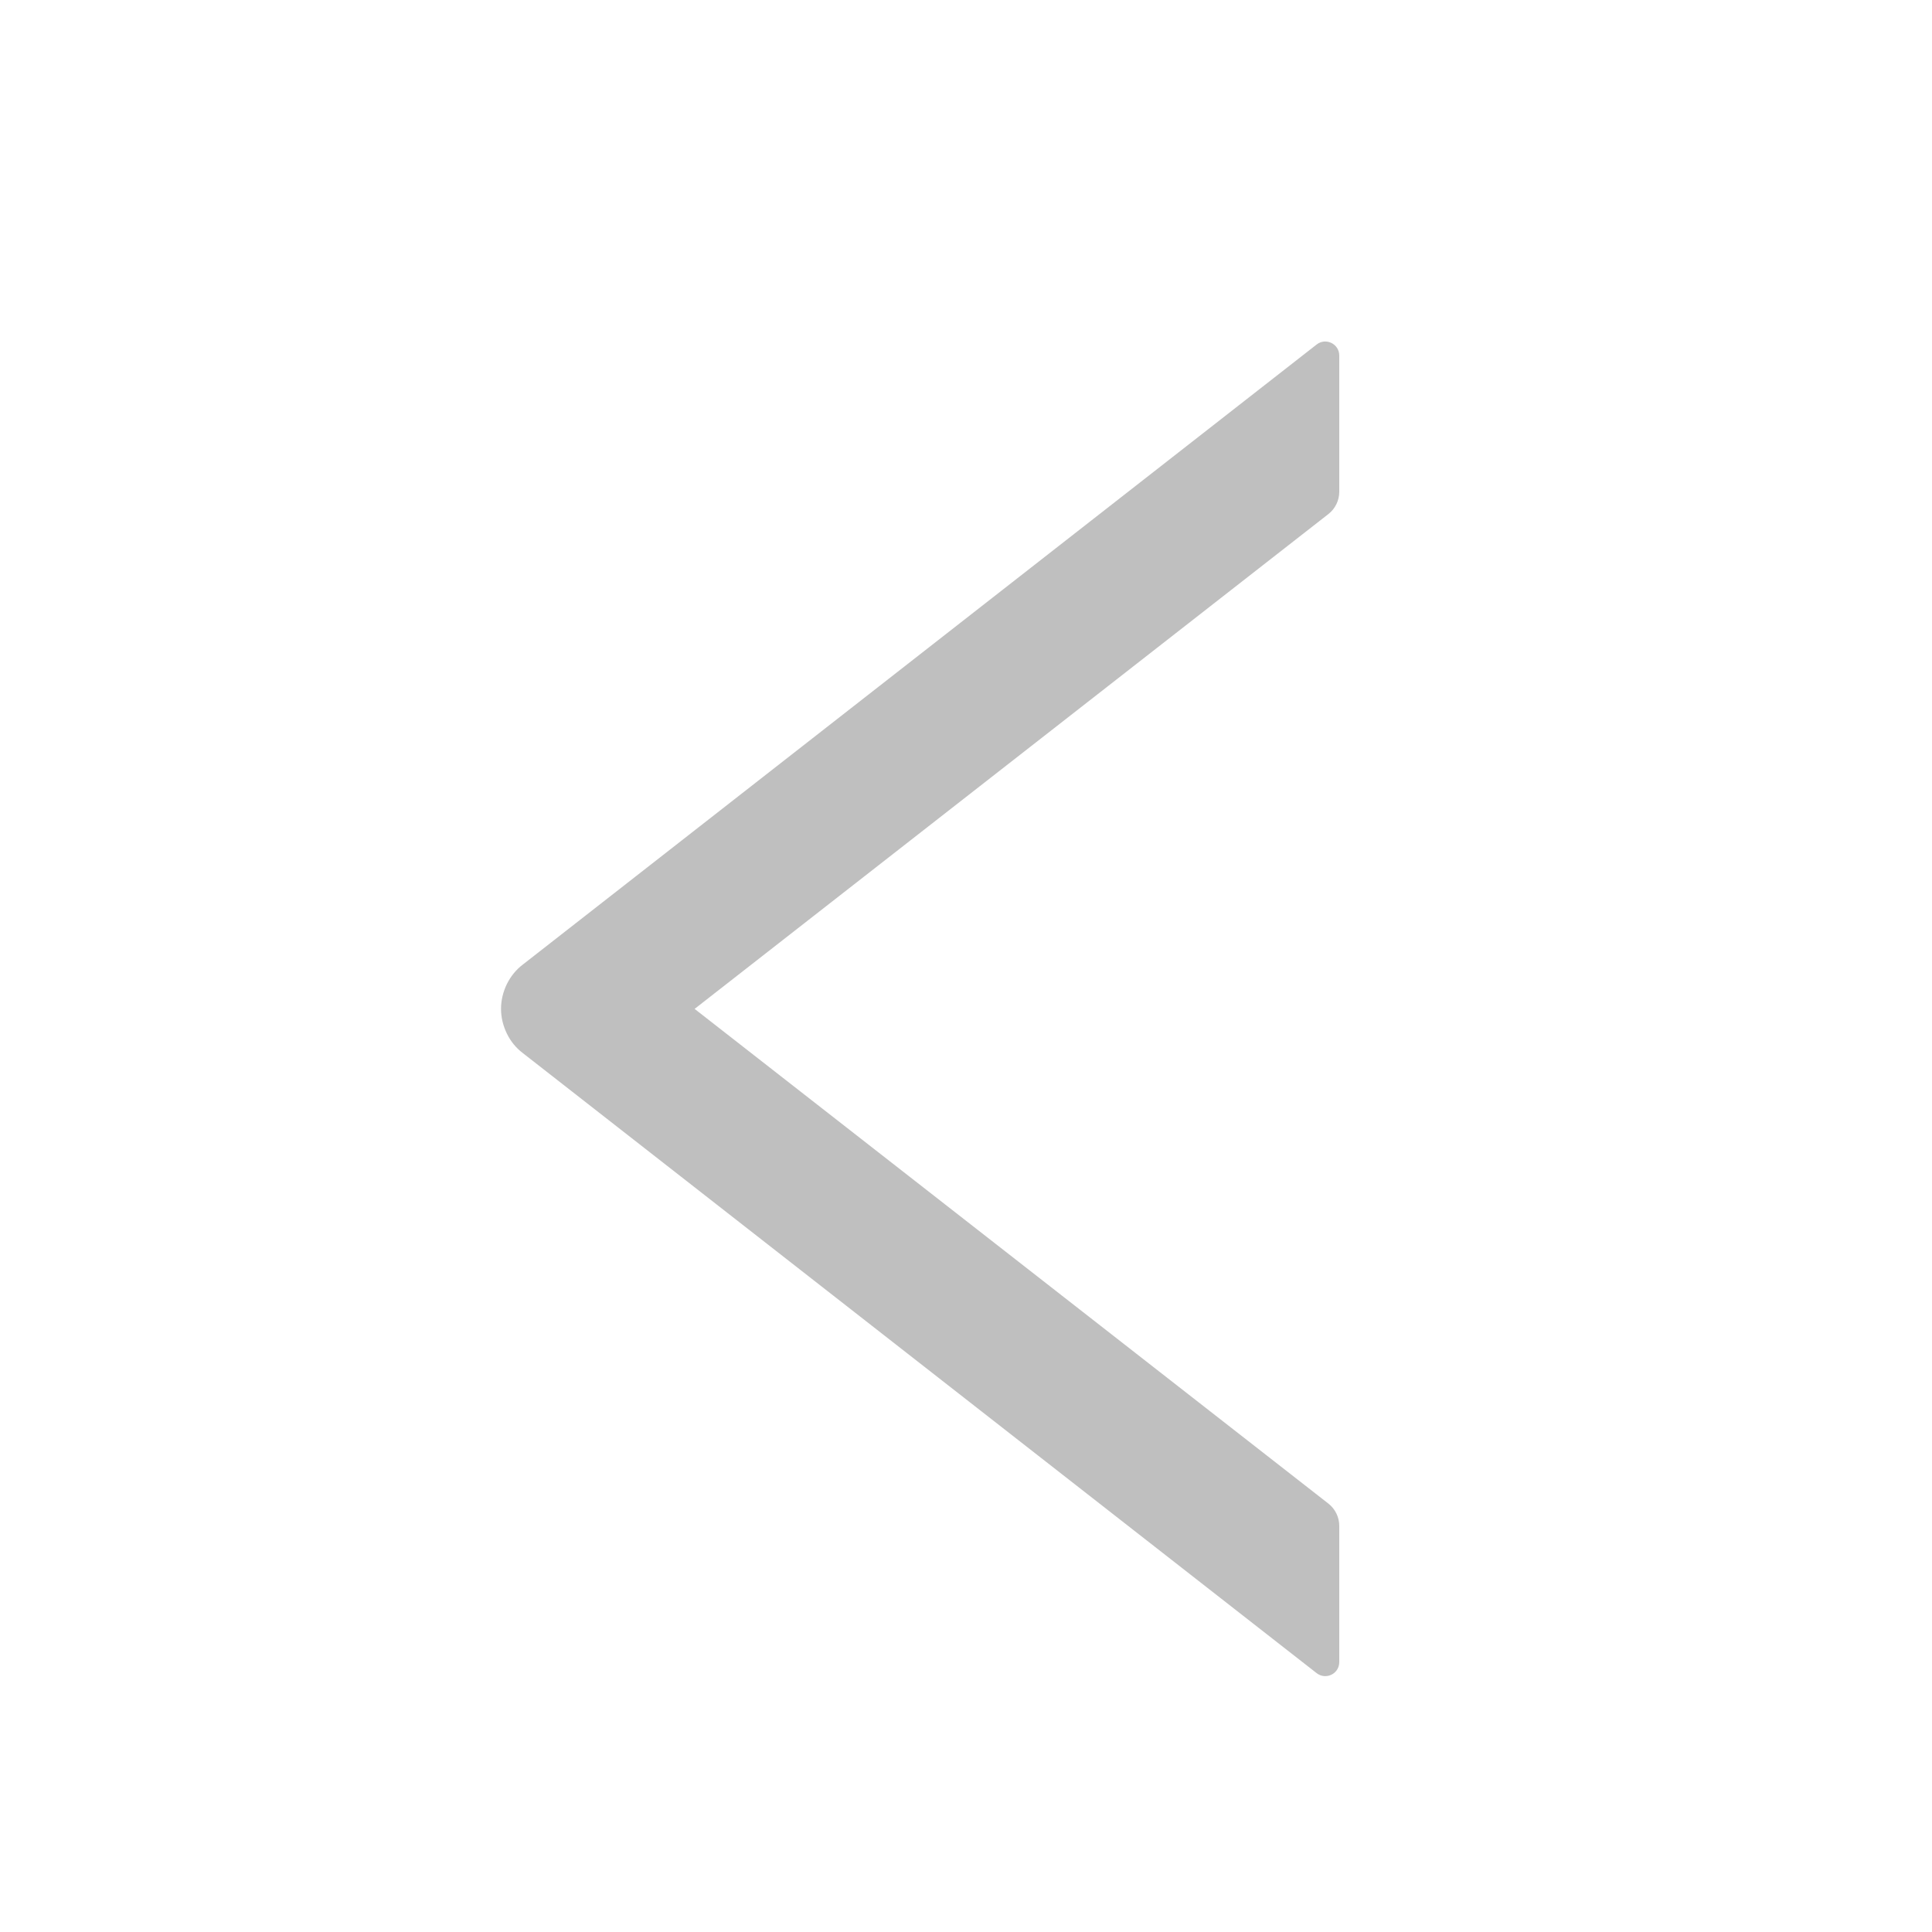 <svg width="15" height="15" viewBox="0 0 15 15" fill="none" xmlns="http://www.w3.org/2000/svg">
<path d="M10.398 3.818V2.761C10.398 2.669 10.293 2.619 10.222 2.675L4.059 7.489C4.006 7.529 3.964 7.582 3.935 7.641C3.906 7.701 3.89 7.766 3.89 7.833C3.89 7.899 3.906 7.964 3.935 8.024C3.964 8.084 4.006 8.136 4.059 8.176L10.222 12.99C10.294 13.046 10.398 12.996 10.398 12.904V11.847C10.398 11.78 10.367 11.716 10.315 11.675L5.393 7.833L10.315 3.99C10.367 3.949 10.398 3.885 10.398 3.818Z" fill="#BFBFBF"/>
</svg>
